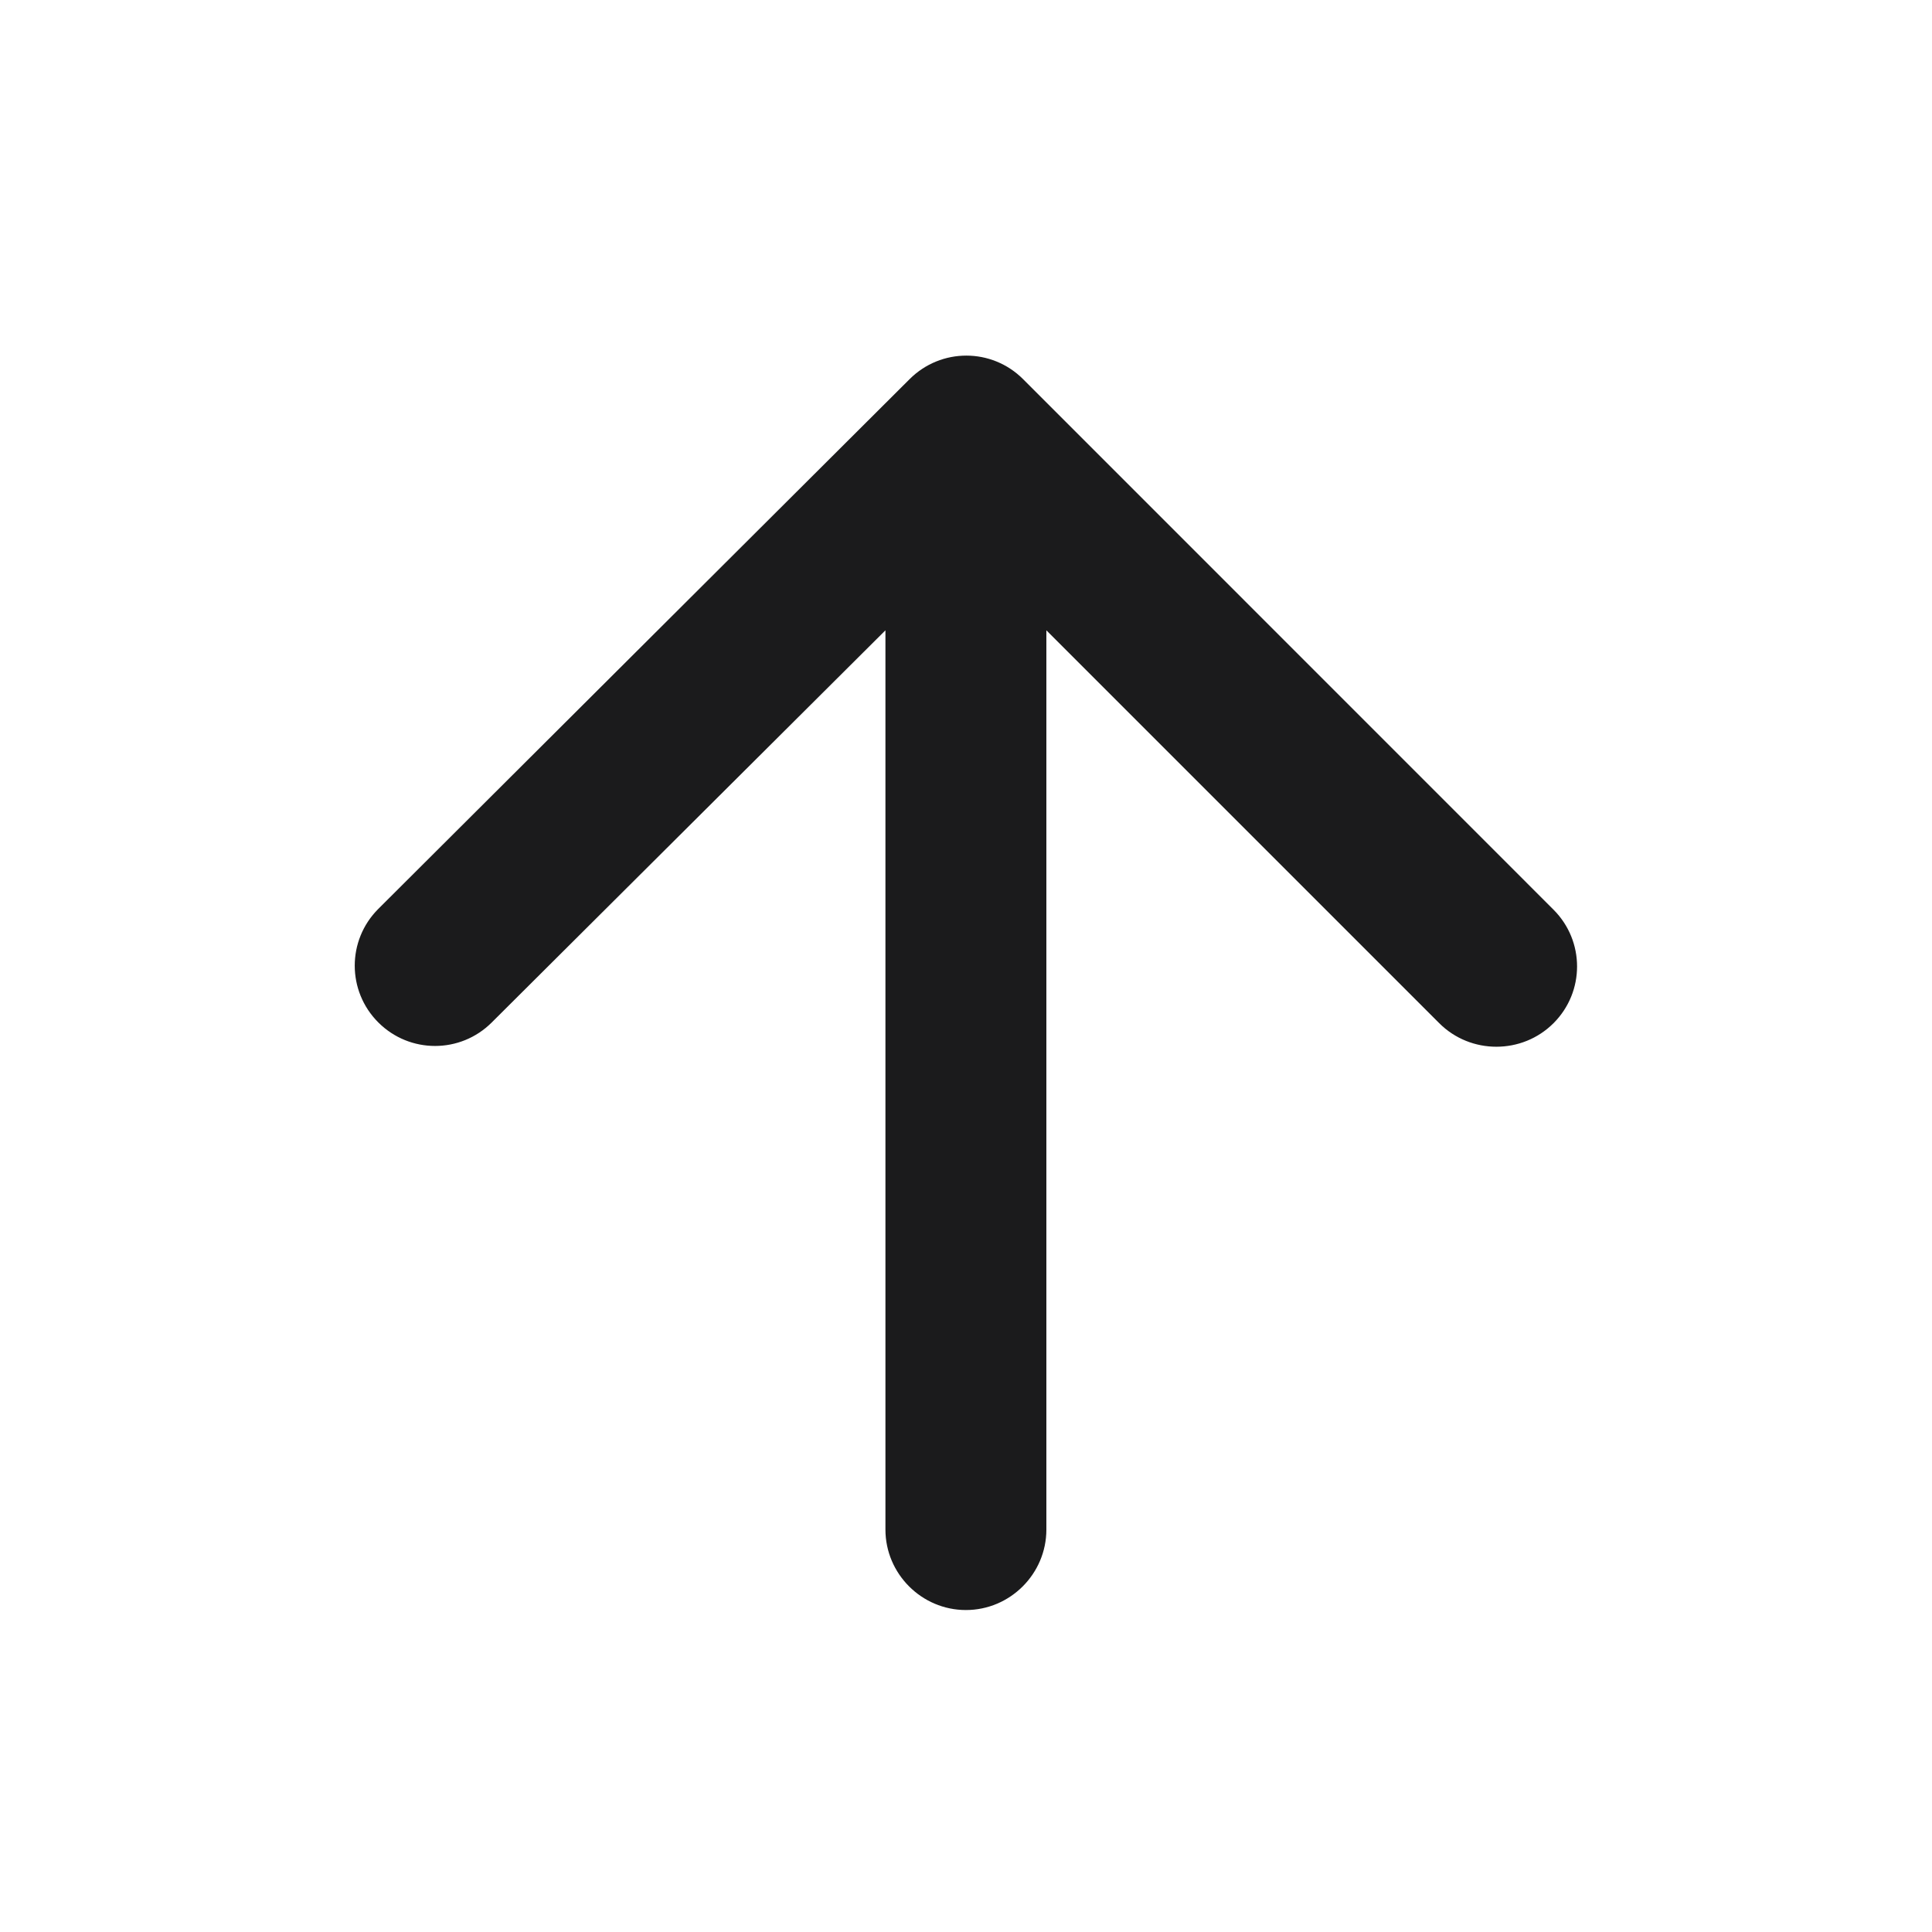 <svg width="20" height="20" viewBox="0 0 20 20" fill="none" xmlns="http://www.w3.org/2000/svg">
<g clip-path="url(#clip0_437_9860)">
<path d="M10.832 15.834V6.525L14.899 10.592C15.224 10.917 15.757 10.917 16.082 10.592C16.407 10.267 16.407 9.742 16.082 9.417L10.591 3.925C10.266 3.6 9.741 3.6 9.416 3.925L3.916 9.409C3.591 9.734 3.591 10.259 3.916 10.584C4.241 10.909 4.766 10.909 5.091 10.584L9.166 6.525V15.834C9.166 16.292 9.541 16.667 9.999 16.667C10.457 16.667 10.832 16.292 10.832 15.834Z" fill="#1B1B1C"/>
</g>
<defs>
<clipPath id="clip0_437_9860">
<rect width="20" height="20" fill="white"/>
</clipPath>
</defs>
</svg>

